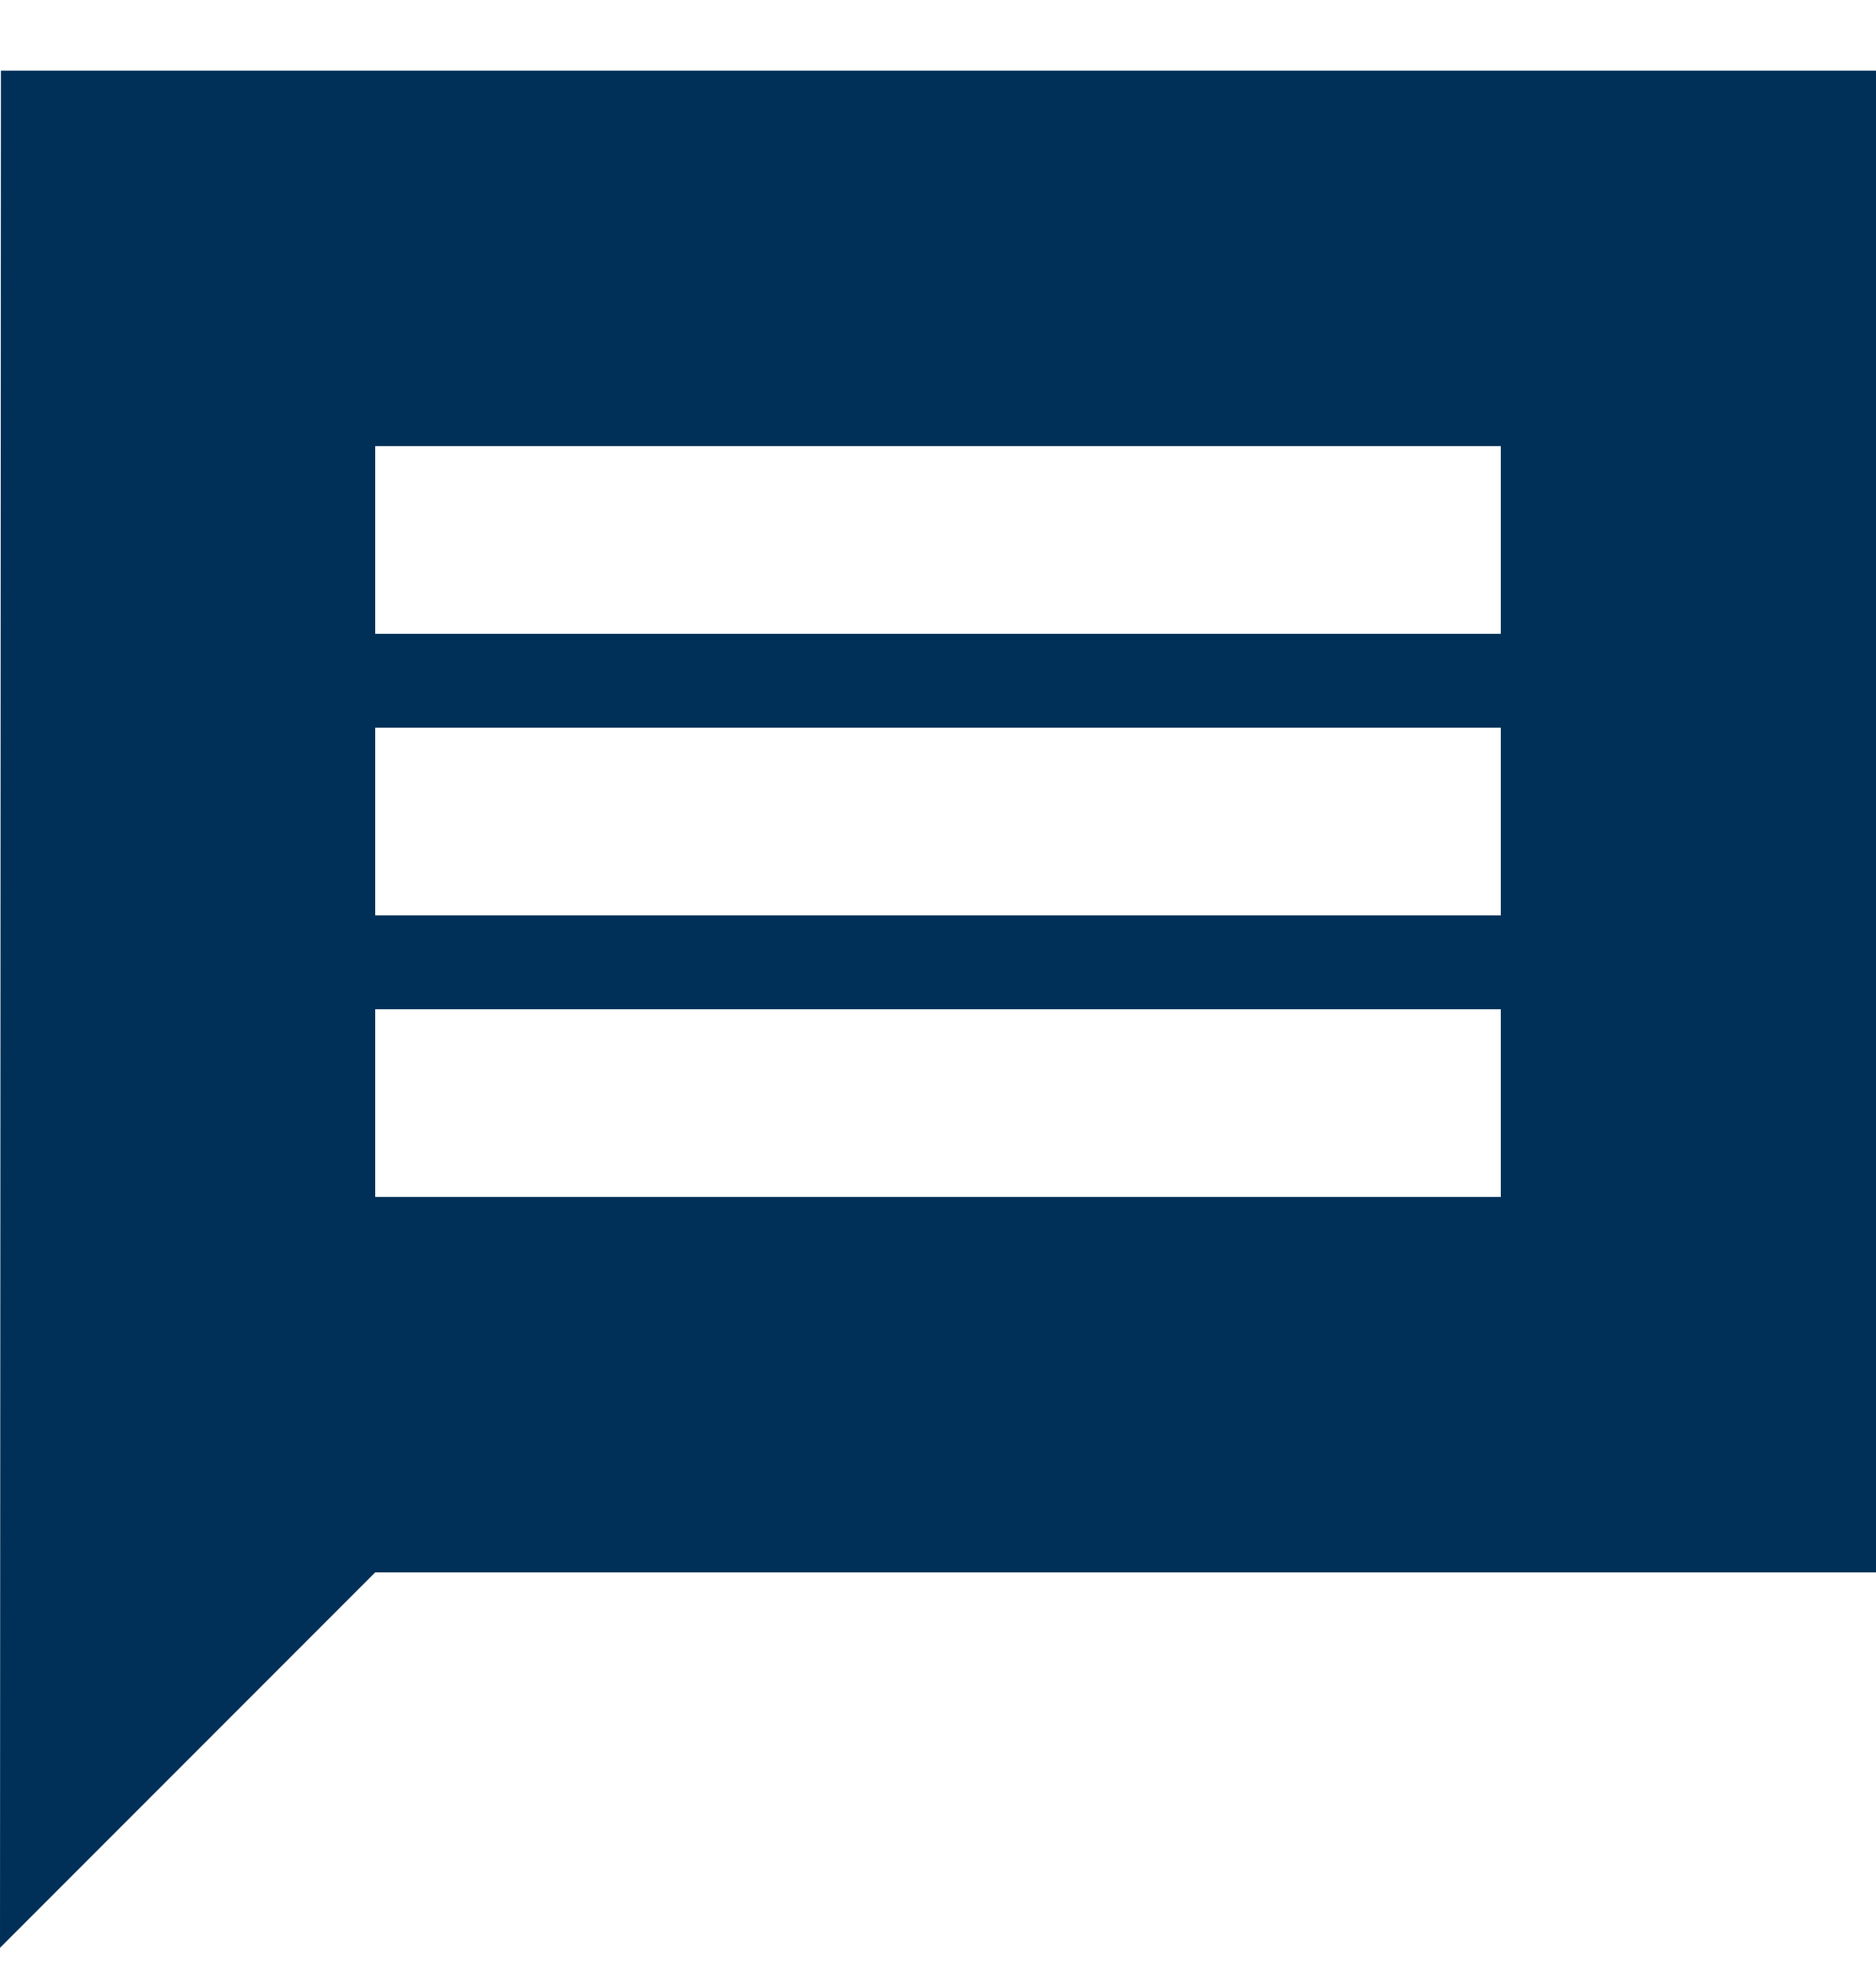 <svg xmlns="http://www.w3.org/2000/svg" width="20" height="21" viewBox="0 0 20 21" fill="none">
<path d="M20 0.753H0.01L0 20.753L4 16.753H20V0.753ZM16 12.753H4V10.753H16V12.753ZM16 9.753H4V7.753H16V9.753ZM16 6.753H4V4.753H16V6.753Z" fill="#003057"/>
</svg>